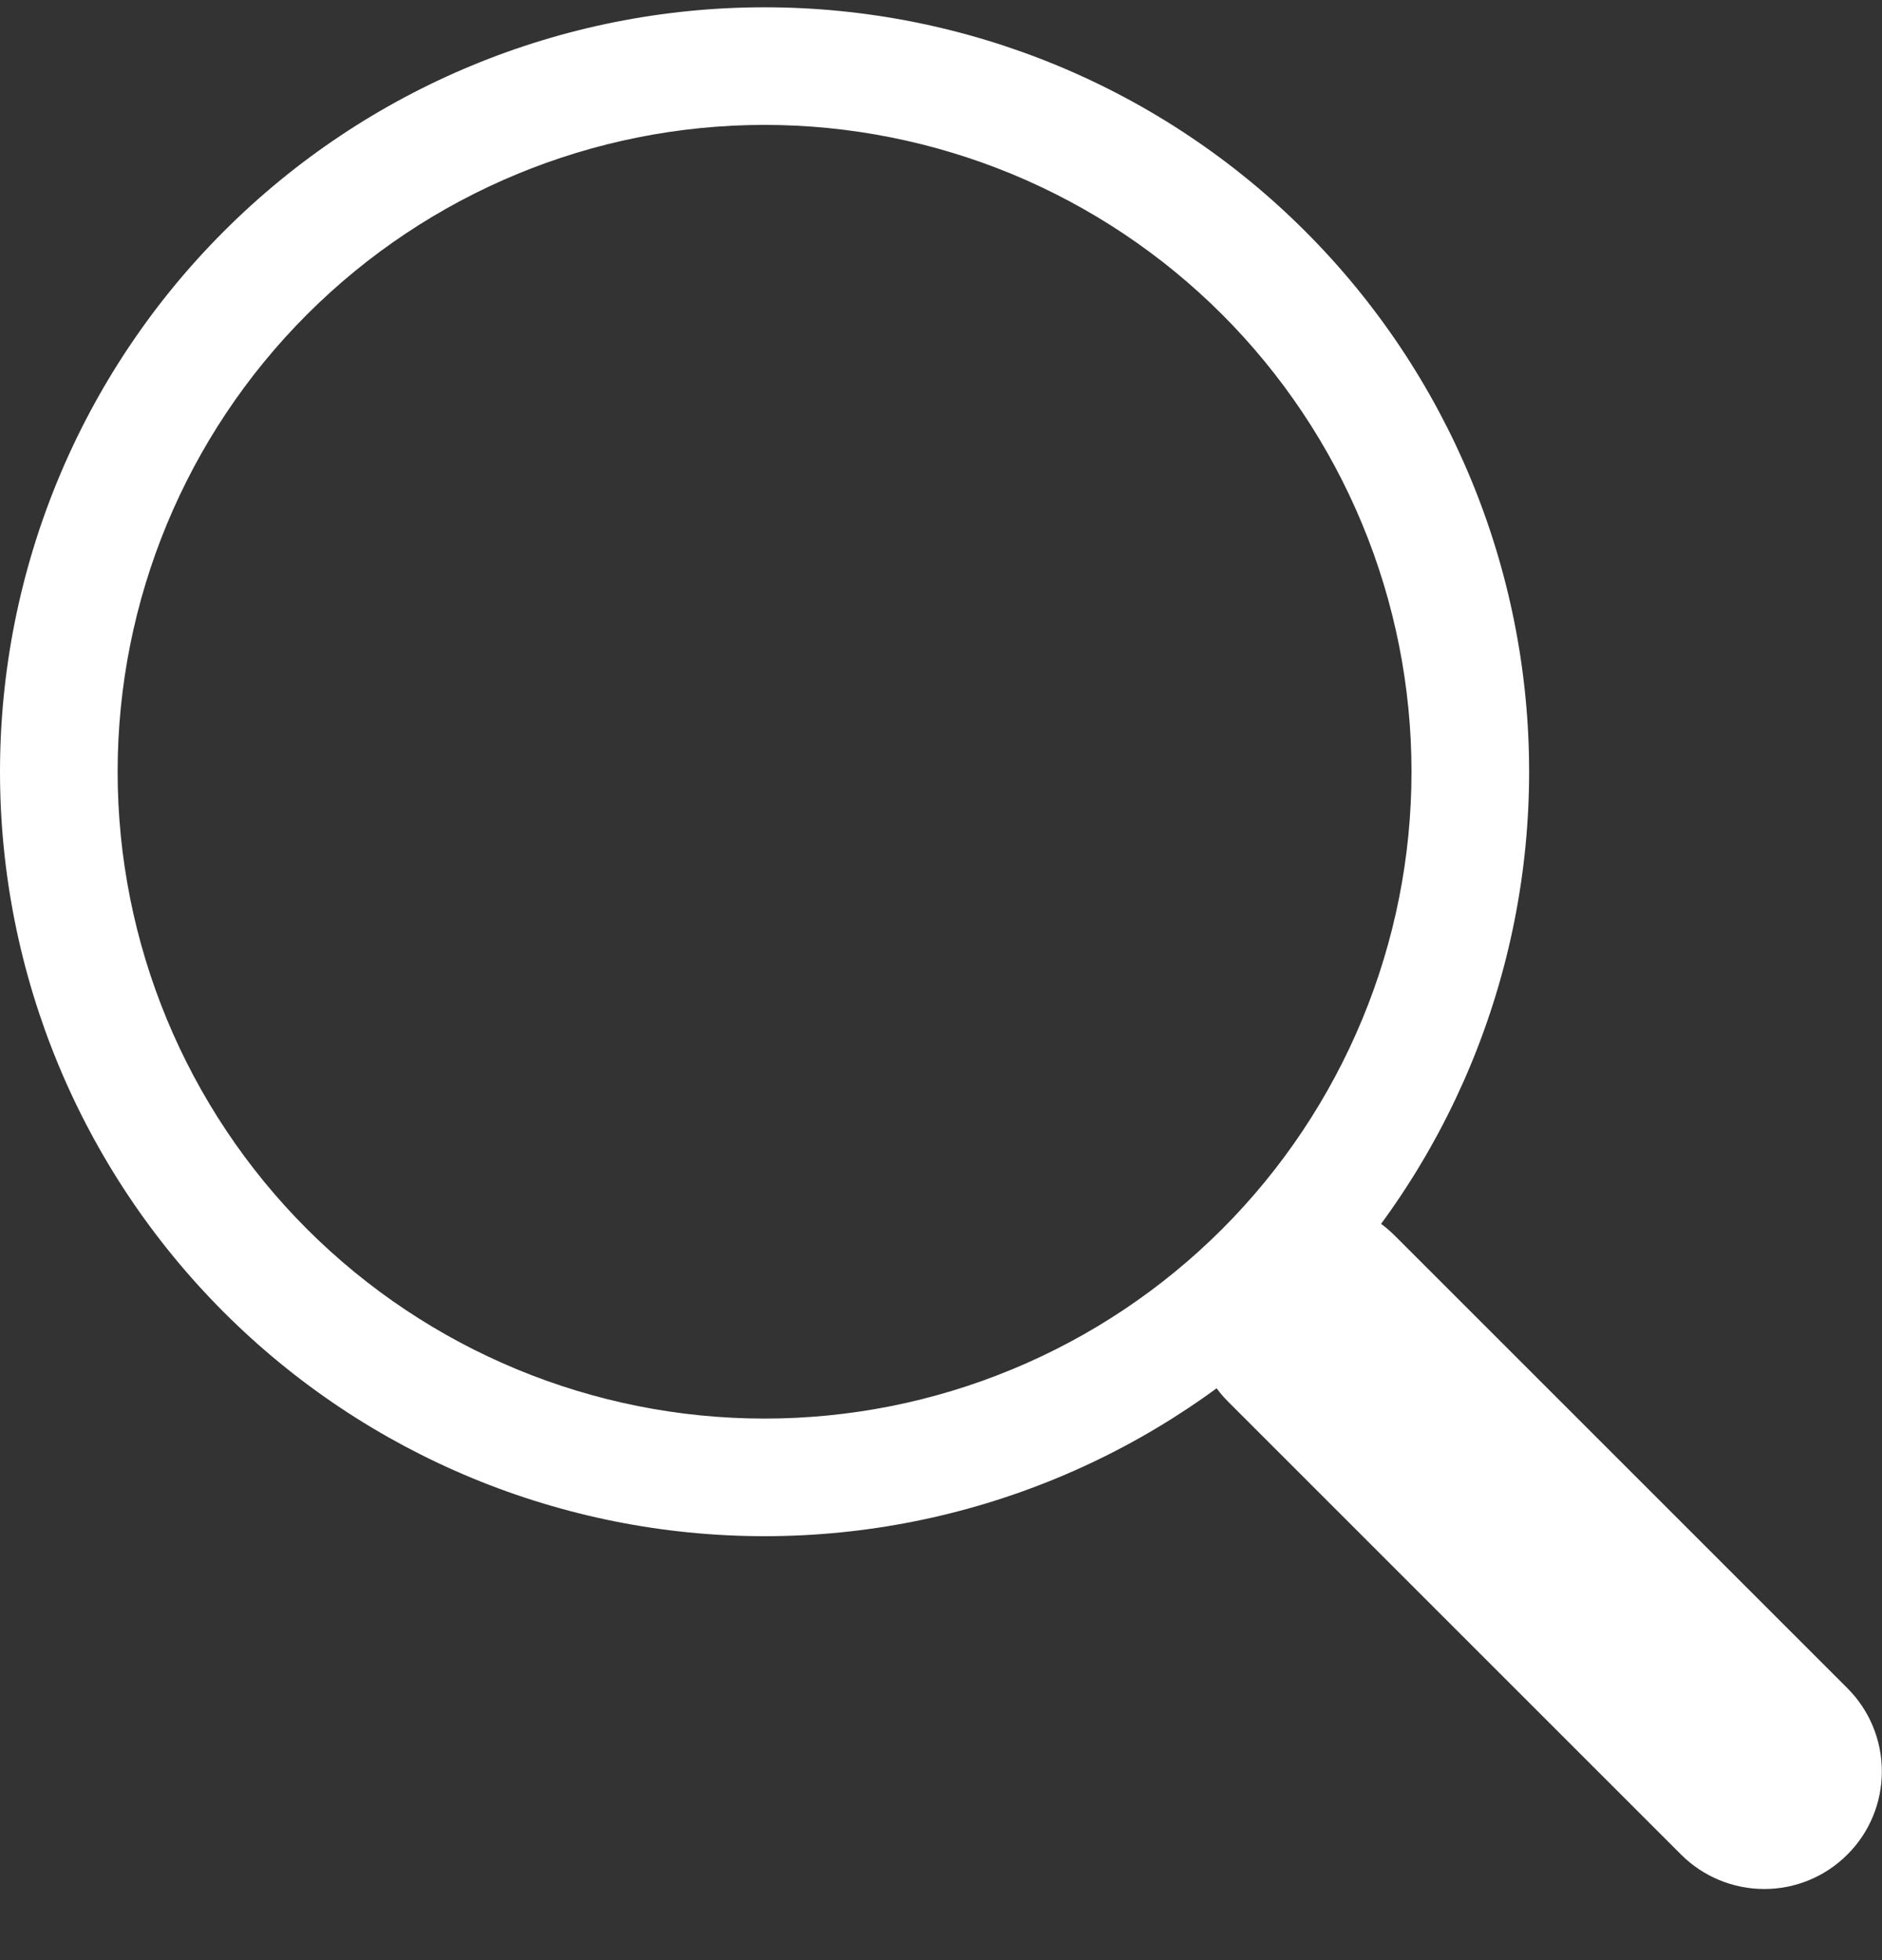 <svg width="24" height="25" viewBox="0 0 24 25" fill="none" xmlns="http://www.w3.org/2000/svg">
<rect x="0" y="0" width="24" height="25" fill="#333333" stroke="none"/>
<path fill-rule="evenodd" clip-rule="evenodd" d="M15.661 15.757C15.8 15.617 15.966 15.507 16.148 15.431C16.33 15.355 16.525 15.317 16.722 15.317C16.919 15.317 17.115 15.355 17.297 15.431C17.479 15.507 17.644 15.617 17.784 15.757L23.559 21.532C23.84 21.813 23.998 22.194 23.998 22.592C23.999 22.99 23.841 23.372 23.559 23.653C23.278 23.935 22.897 24.093 22.499 24.093C22.101 24.093 21.719 23.935 21.438 23.654L15.663 17.879C15.523 17.74 15.413 17.574 15.337 17.392C15.262 17.21 15.223 17.015 15.223 16.818C15.223 16.621 15.262 16.425 15.337 16.243C15.413 16.061 15.523 15.896 15.663 15.757H15.661Z" fill="white"/>
<path fill-rule="evenodd" clip-rule="evenodd" d="M9.75 18.093C10.833 18.093 11.906 17.88 12.907 17.465C13.908 17.051 14.818 16.443 15.584 15.677C16.35 14.911 16.957 14.001 17.372 13C17.787 11.999 18 10.927 18 9.843C18 8.76 17.787 7.687 17.372 6.686C16.957 5.685 16.35 4.776 15.584 4.01C14.818 3.244 13.908 2.636 12.907 2.221C11.906 1.807 10.833 1.593 9.75 1.593C7.562 1.593 5.464 2.462 3.916 4.01C2.369 5.557 1.5 7.655 1.5 9.843C1.5 12.031 2.369 14.13 3.916 15.677C5.464 17.224 7.562 18.093 9.75 18.093ZM19.5 9.843C19.5 12.429 18.473 14.909 16.644 16.738C14.816 18.566 12.336 19.593 9.75 19.593C7.164 19.593 4.684 18.566 2.856 16.738C1.027 14.909 0 12.429 0 9.843C0 7.257 1.027 4.777 2.856 2.949C4.684 1.12 7.164 0.093 9.75 0.093C12.336 0.093 14.816 1.12 16.644 2.949C18.473 4.777 19.5 7.257 19.5 9.843Z" fill="white"/>
</svg>
